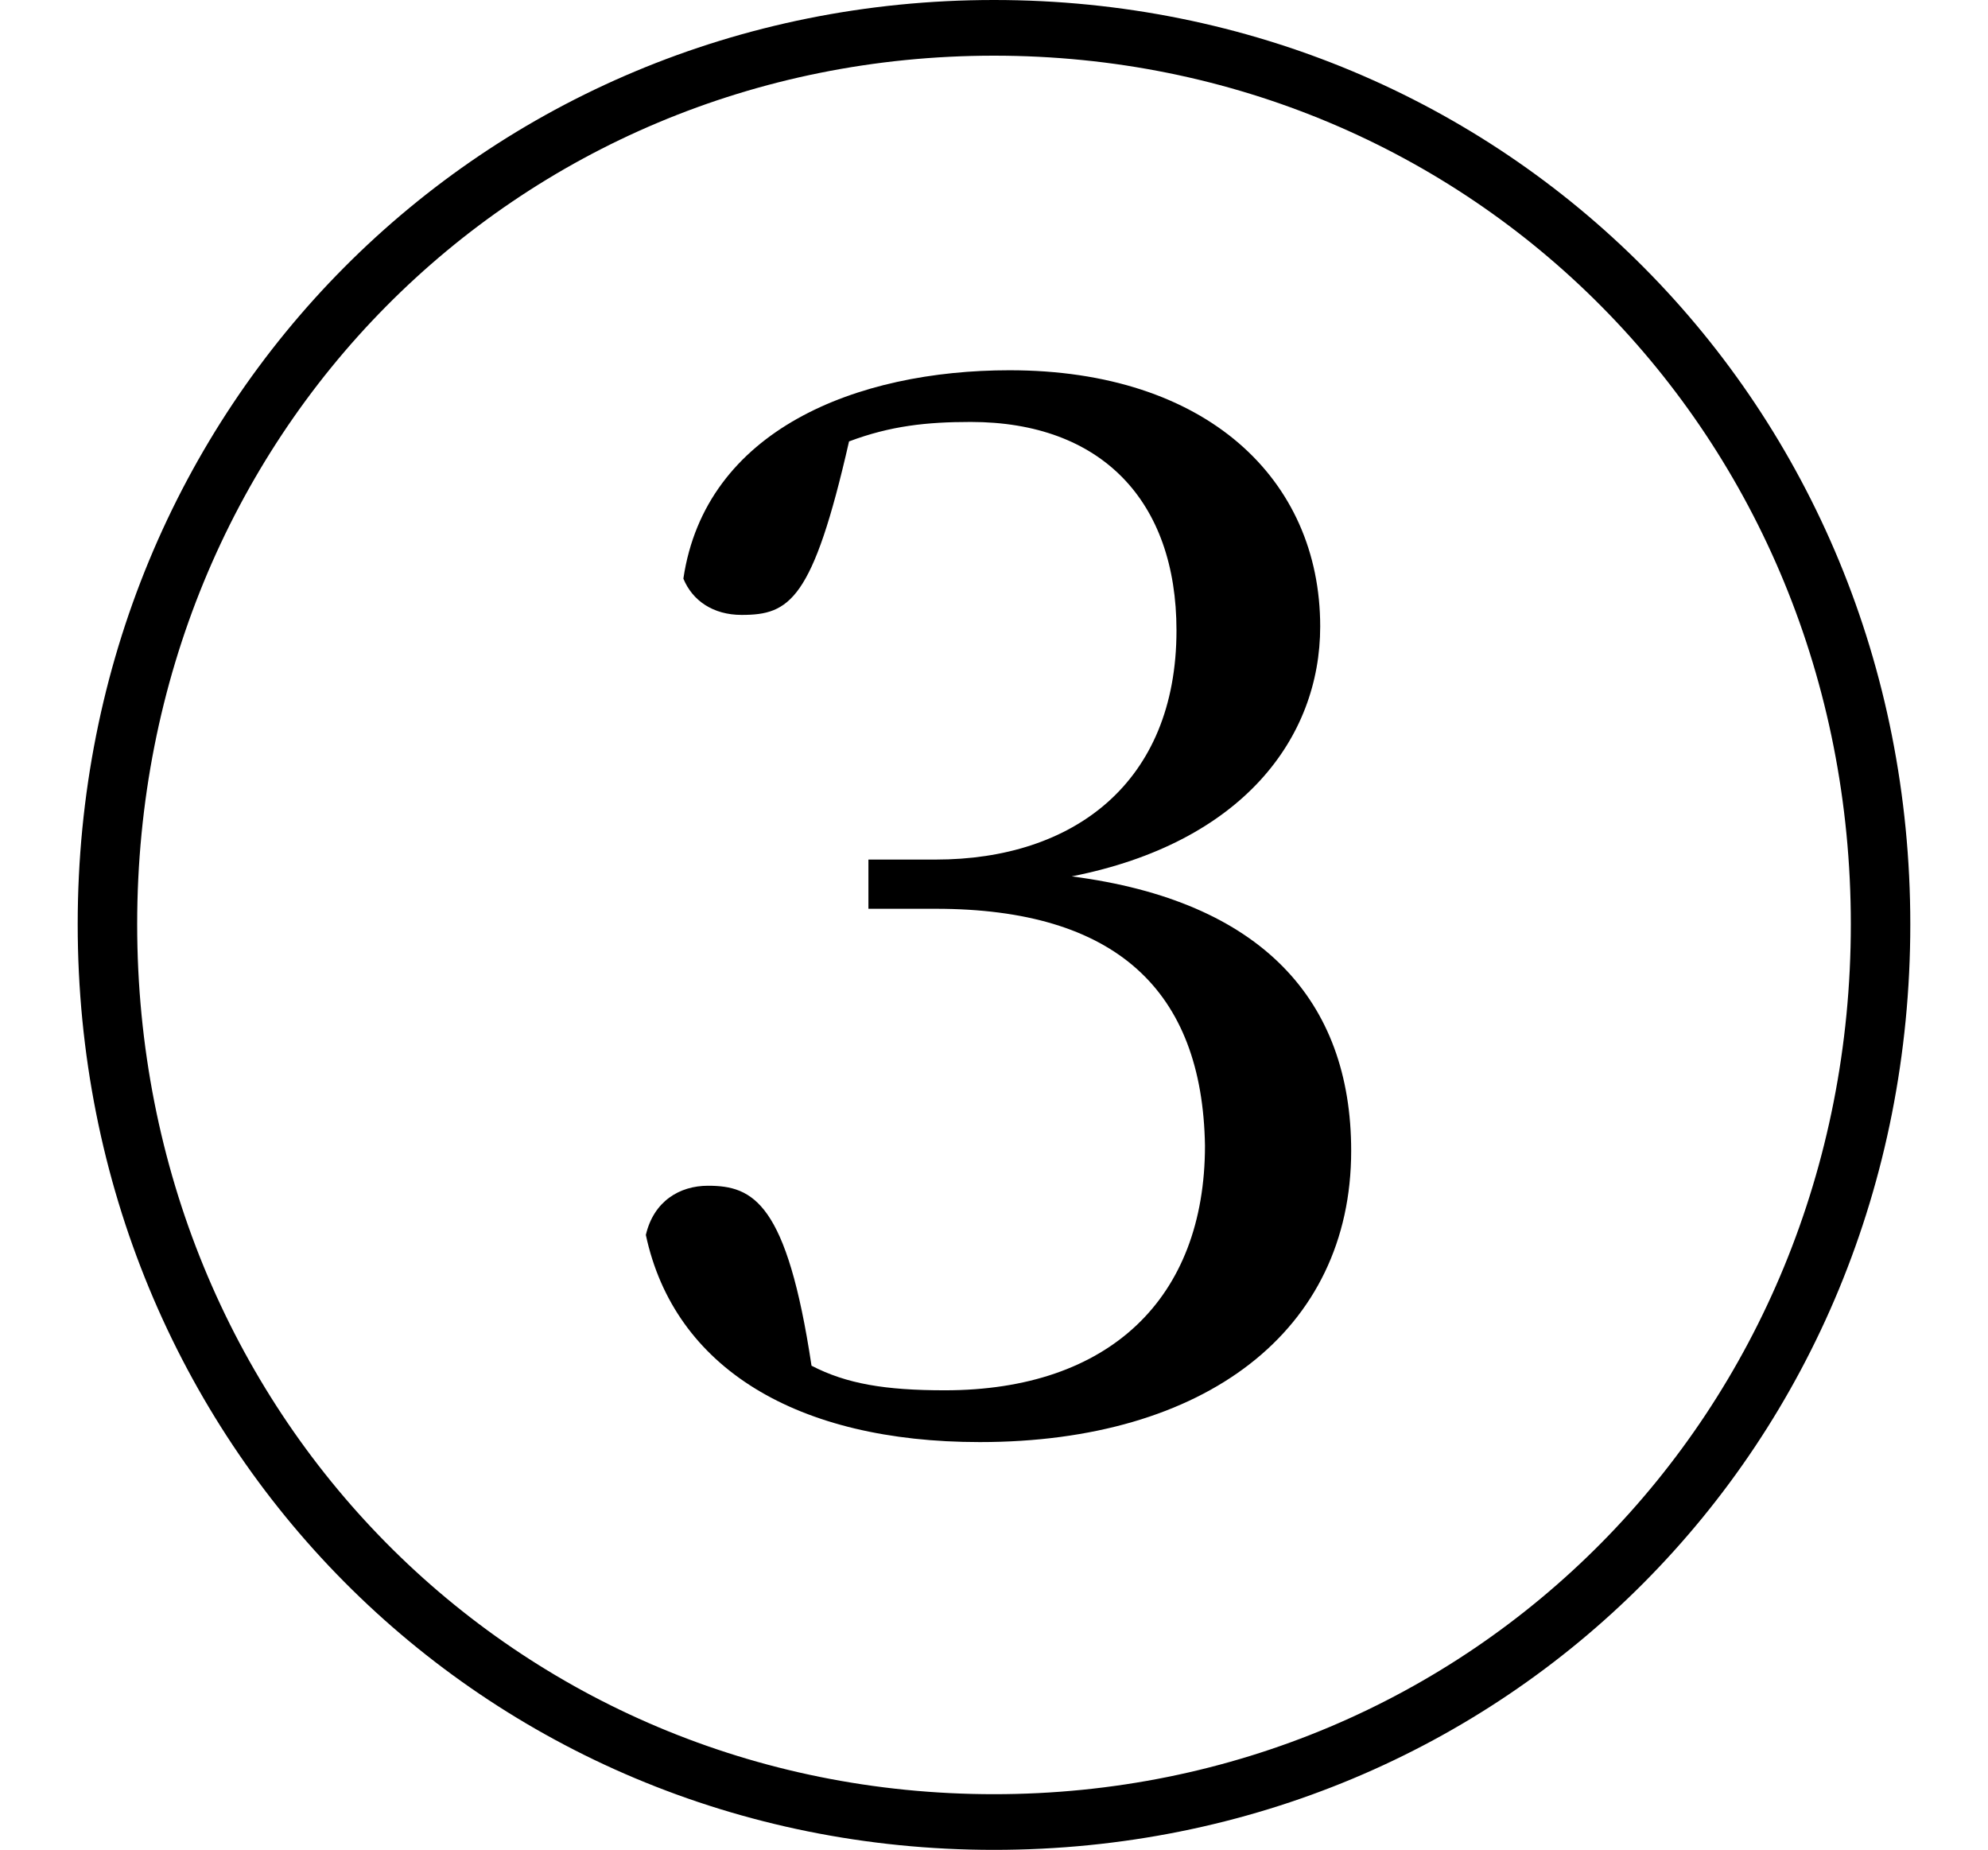 <svg height="22.328" viewBox="0 0 24 22.328" width="24" xmlns="http://www.w3.org/2000/svg">
<path d="M12,-2.047 C18.172,-2.047 23.062,2.828 23.062,9.125 C23.062,15.391 18.172,20.281 12,20.281 C5.828,20.281 0.938,15.391 0.938,9.125 C0.938,2.859 5.828,-2.047 12,-2.047 Z M12,-1.375 C6.219,-1.375 1.656,3.219 1.656,9.125 C1.656,15.031 6.219,19.609 12,19.609 C17.766,19.609 22.344,15.031 22.344,9.125 C22.344,3.219 17.766,-1.375 12,-1.375 Z M11.828,2.875 C14.547,2.875 16.312,4.219 16.312,6.391 C16.312,8.203 15.234,9.406 12.938,9.703 C15,10.109 15.938,11.375 15.938,12.719 C15.938,14.5 14.562,15.812 12.188,15.812 C10.344,15.812 8.516,15.094 8.25,13.297 C8.359,13.031 8.609,12.859 8.953,12.859 C9.531,12.859 9.812,13.031 10.25,14.953 C10.75,15.141 11.188,15.188 11.719,15.188 C13.297,15.188 14.203,14.234 14.203,12.672 C14.203,10.828 12.953,9.906 11.297,9.906 L10.484,9.906 L10.484,9.312 L11.297,9.312 C13.469,9.312 14.516,8.328 14.547,6.453 C14.547,4.609 13.391,3.5 11.406,3.5 C10.688,3.5 10.219,3.578 9.797,3.797 C9.5,5.766 9.094,5.969 8.547,5.969 C8.203,5.969 7.891,5.781 7.797,5.375 C8.141,3.766 9.625,2.875 11.828,2.875 Z" transform="translate(0, 20.281) scale(1, -1)"/>
</svg>